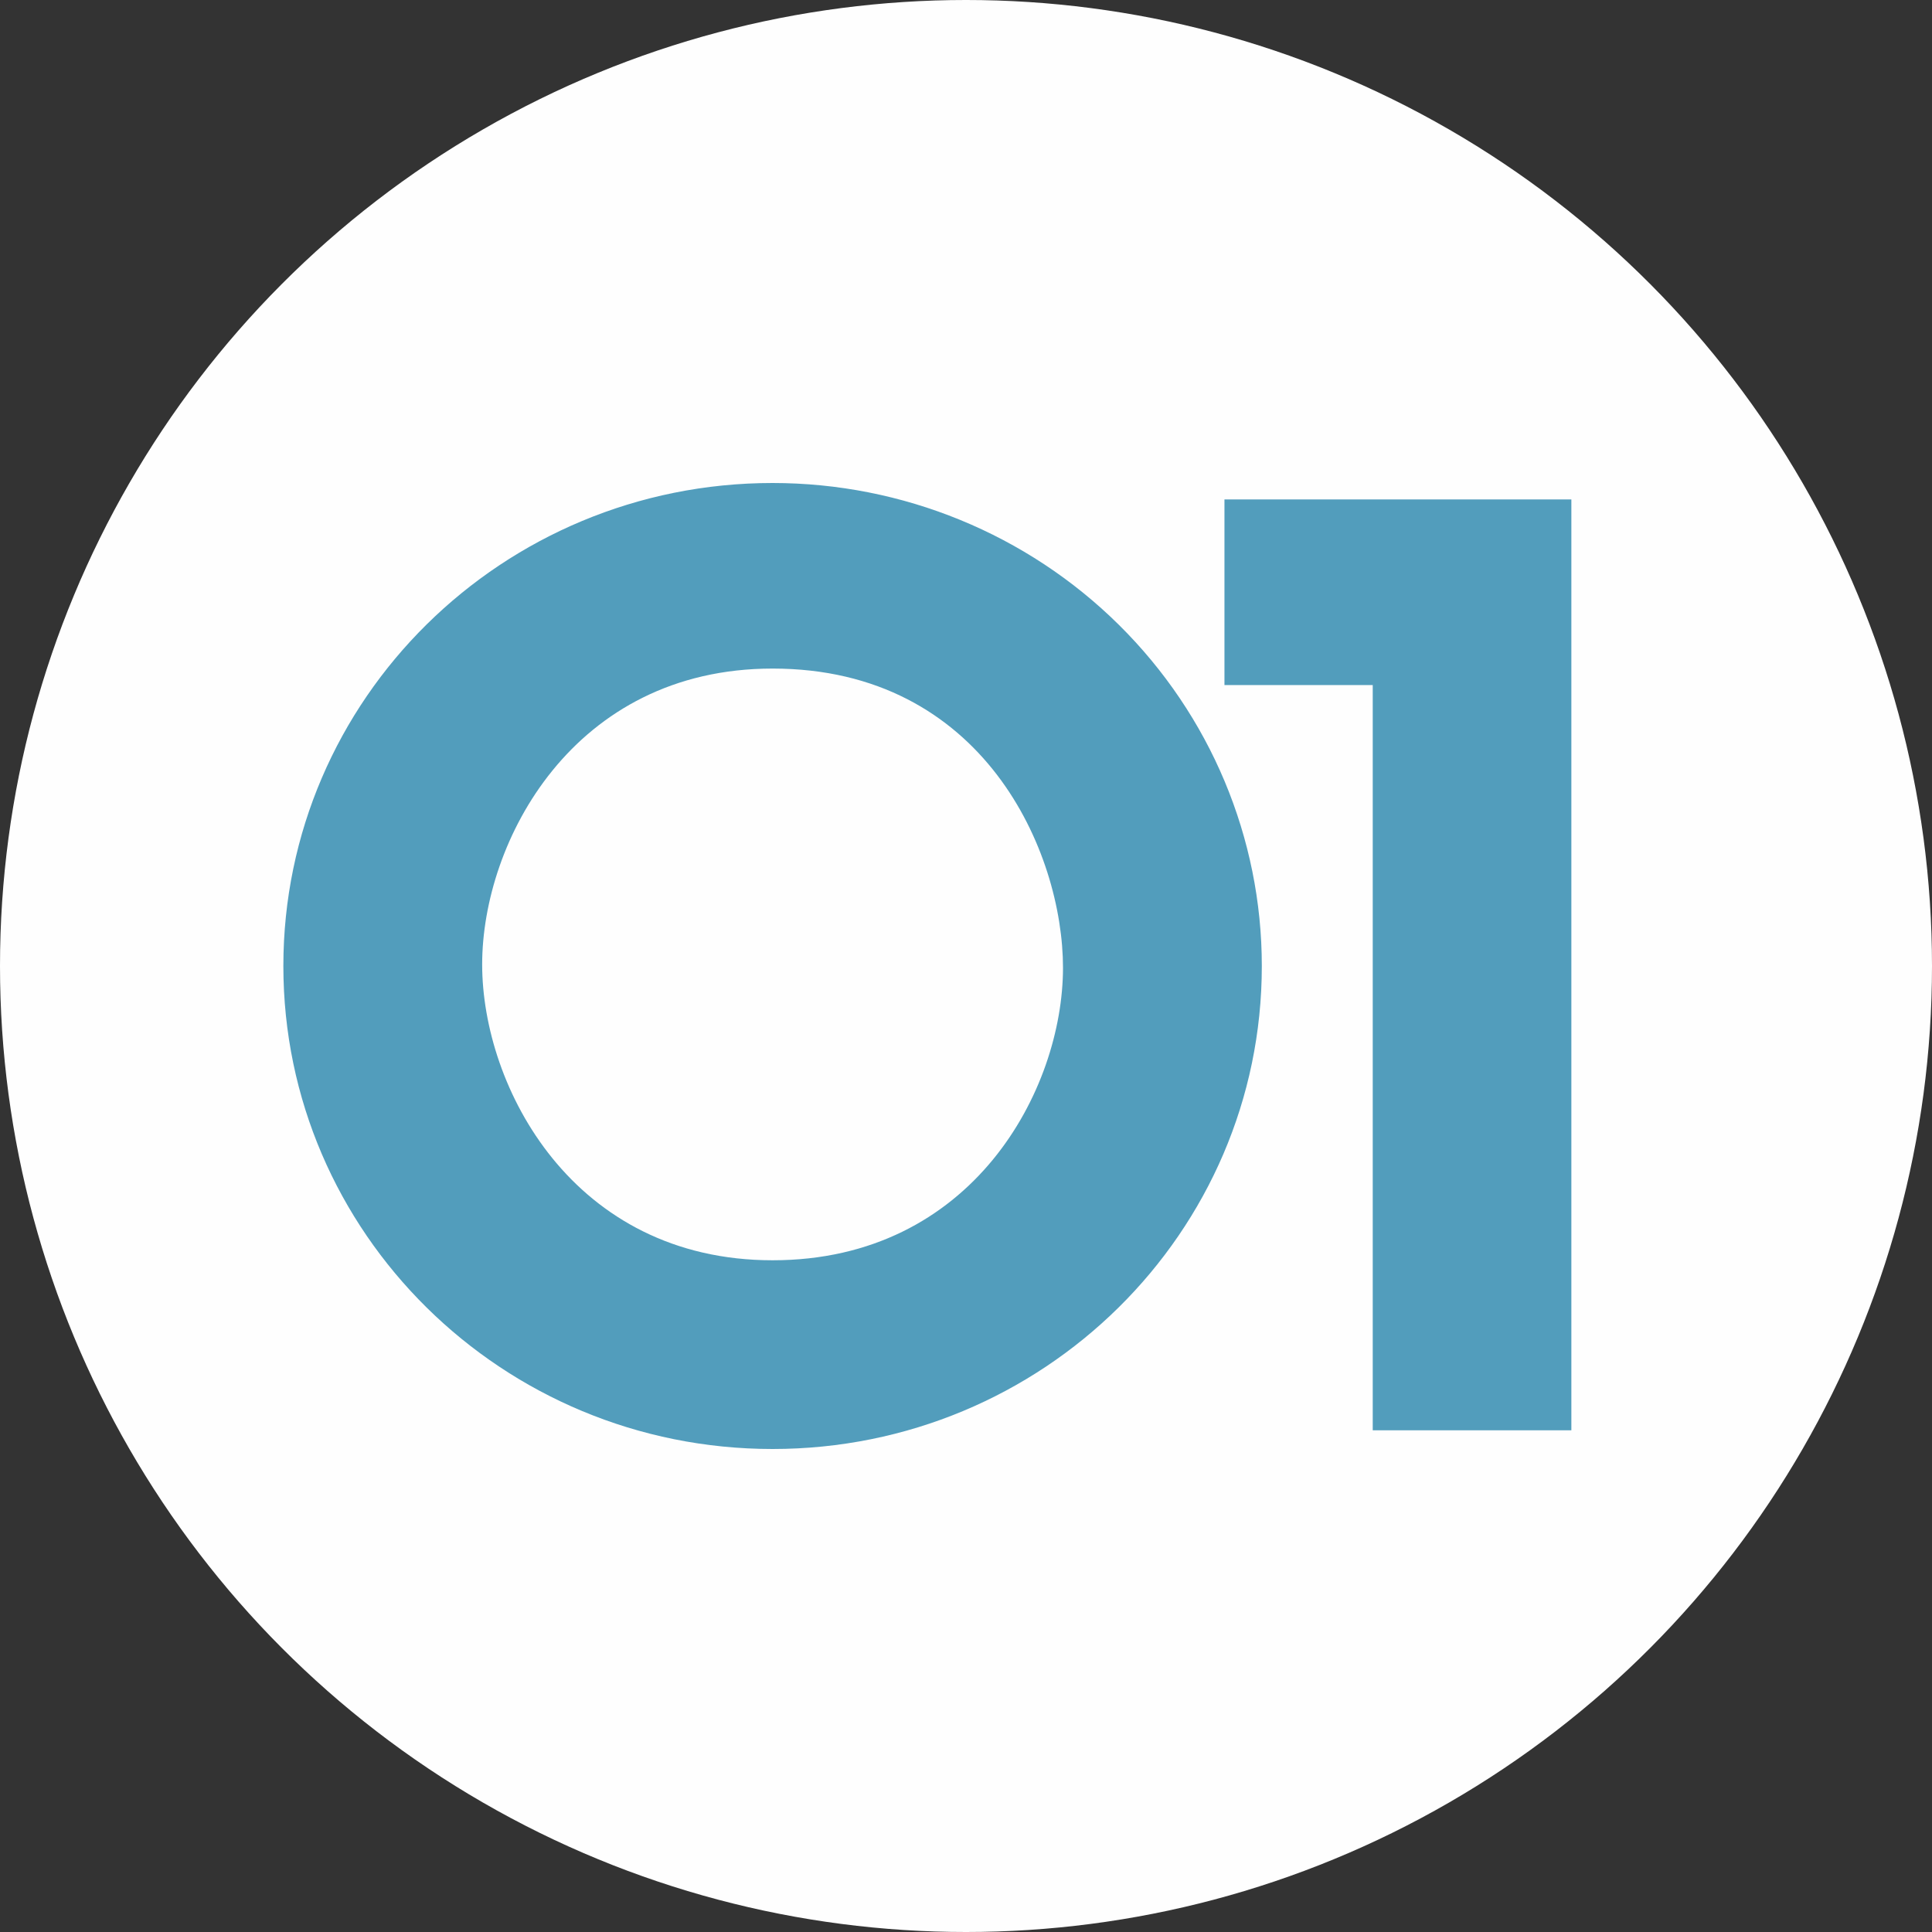 <svg width="300" height="300" viewBox="0 0 300 300" fill="none" xmlns="http://www.w3.org/2000/svg">
<rect x="0" y="0" width="300" height="300" fill="#333333" stroke="none"/>
<g clip-path="url(#clip0_326_86)">
<circle cx="150" cy="150" r="150" fill="#FEFEFE"/>
<path d="M119.967 75C78.005 75 44 108.573 44 150C44 191.427 78.005 225 119.967 225C161.928 225 195.934 191.427 195.934 150C195.934 130.132 187.95 111.082 173.738 97.023C159.483 82.923 140.146 75 119.967 75ZM119.967 195.695C88.959 195.695 74.87 168.805 74.87 149.755C74.87 130.705 88.959 103.814 119.967 103.814C152.771 103.814 165.063 132.327 165.063 150.3C165.036 169.227 151.03 195.695 119.967 195.695ZM213.157 222.095V106.377H190.133V77.55H244V222.095H213.157Z" fill="#529DBC"/>
</g>
<defs>
<clipPath id="clip0_326_86">
<rect width="300" height="300" fill="white"/>
</clipPath>
</defs>
</svg>
